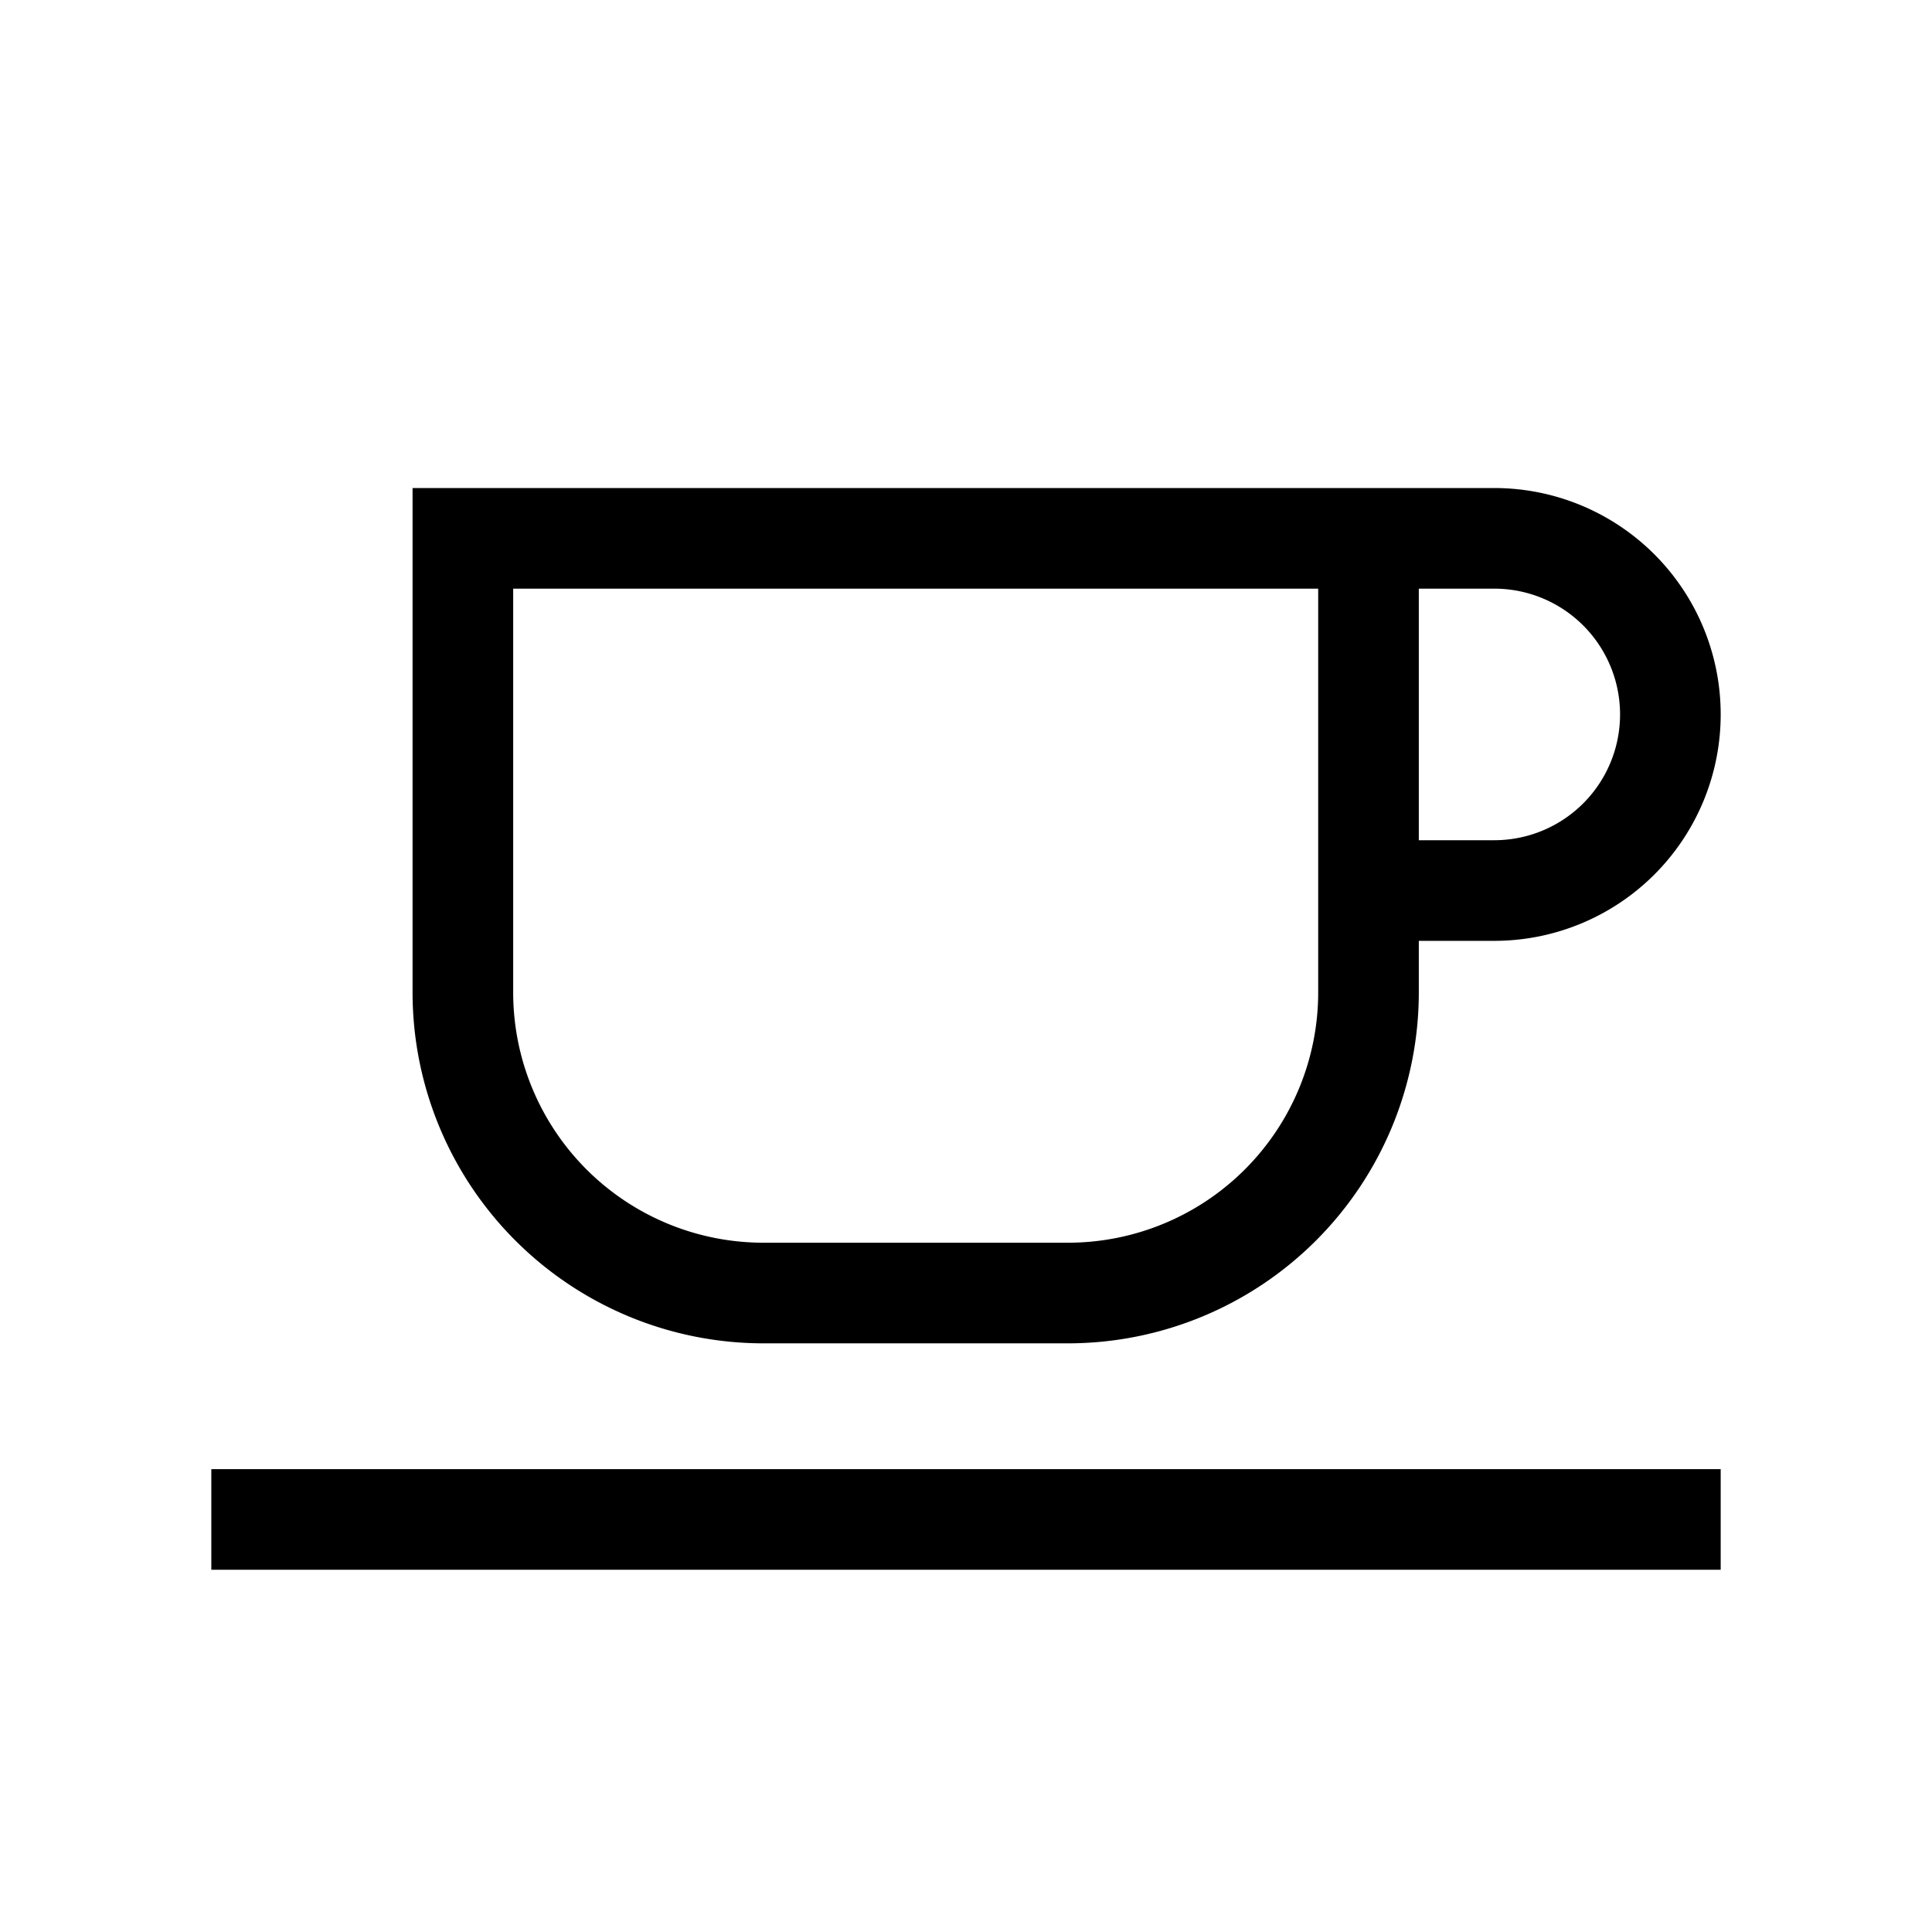 <svg xmlns="http://www.w3.org/2000/svg" width="100%" height="100%" viewBox="-51.2 -51.2 614.4 614.4"><path fill="currentColor" d="M191.5 376h97A111.627 111.627 0 00400 264.5V248h24a72 72 0 000-144H80v160.5A111.627 111.627 0 00191.5 376zM400 136h24a40 40 0 010 80h-24zm-288 0h256v128.5a79.589 79.589 0 01-79.5 79.5h-97a79.589 79.589 0 01-79.5-79.5zM16 416h480v32H16z" class="ci-primary"/></svg>